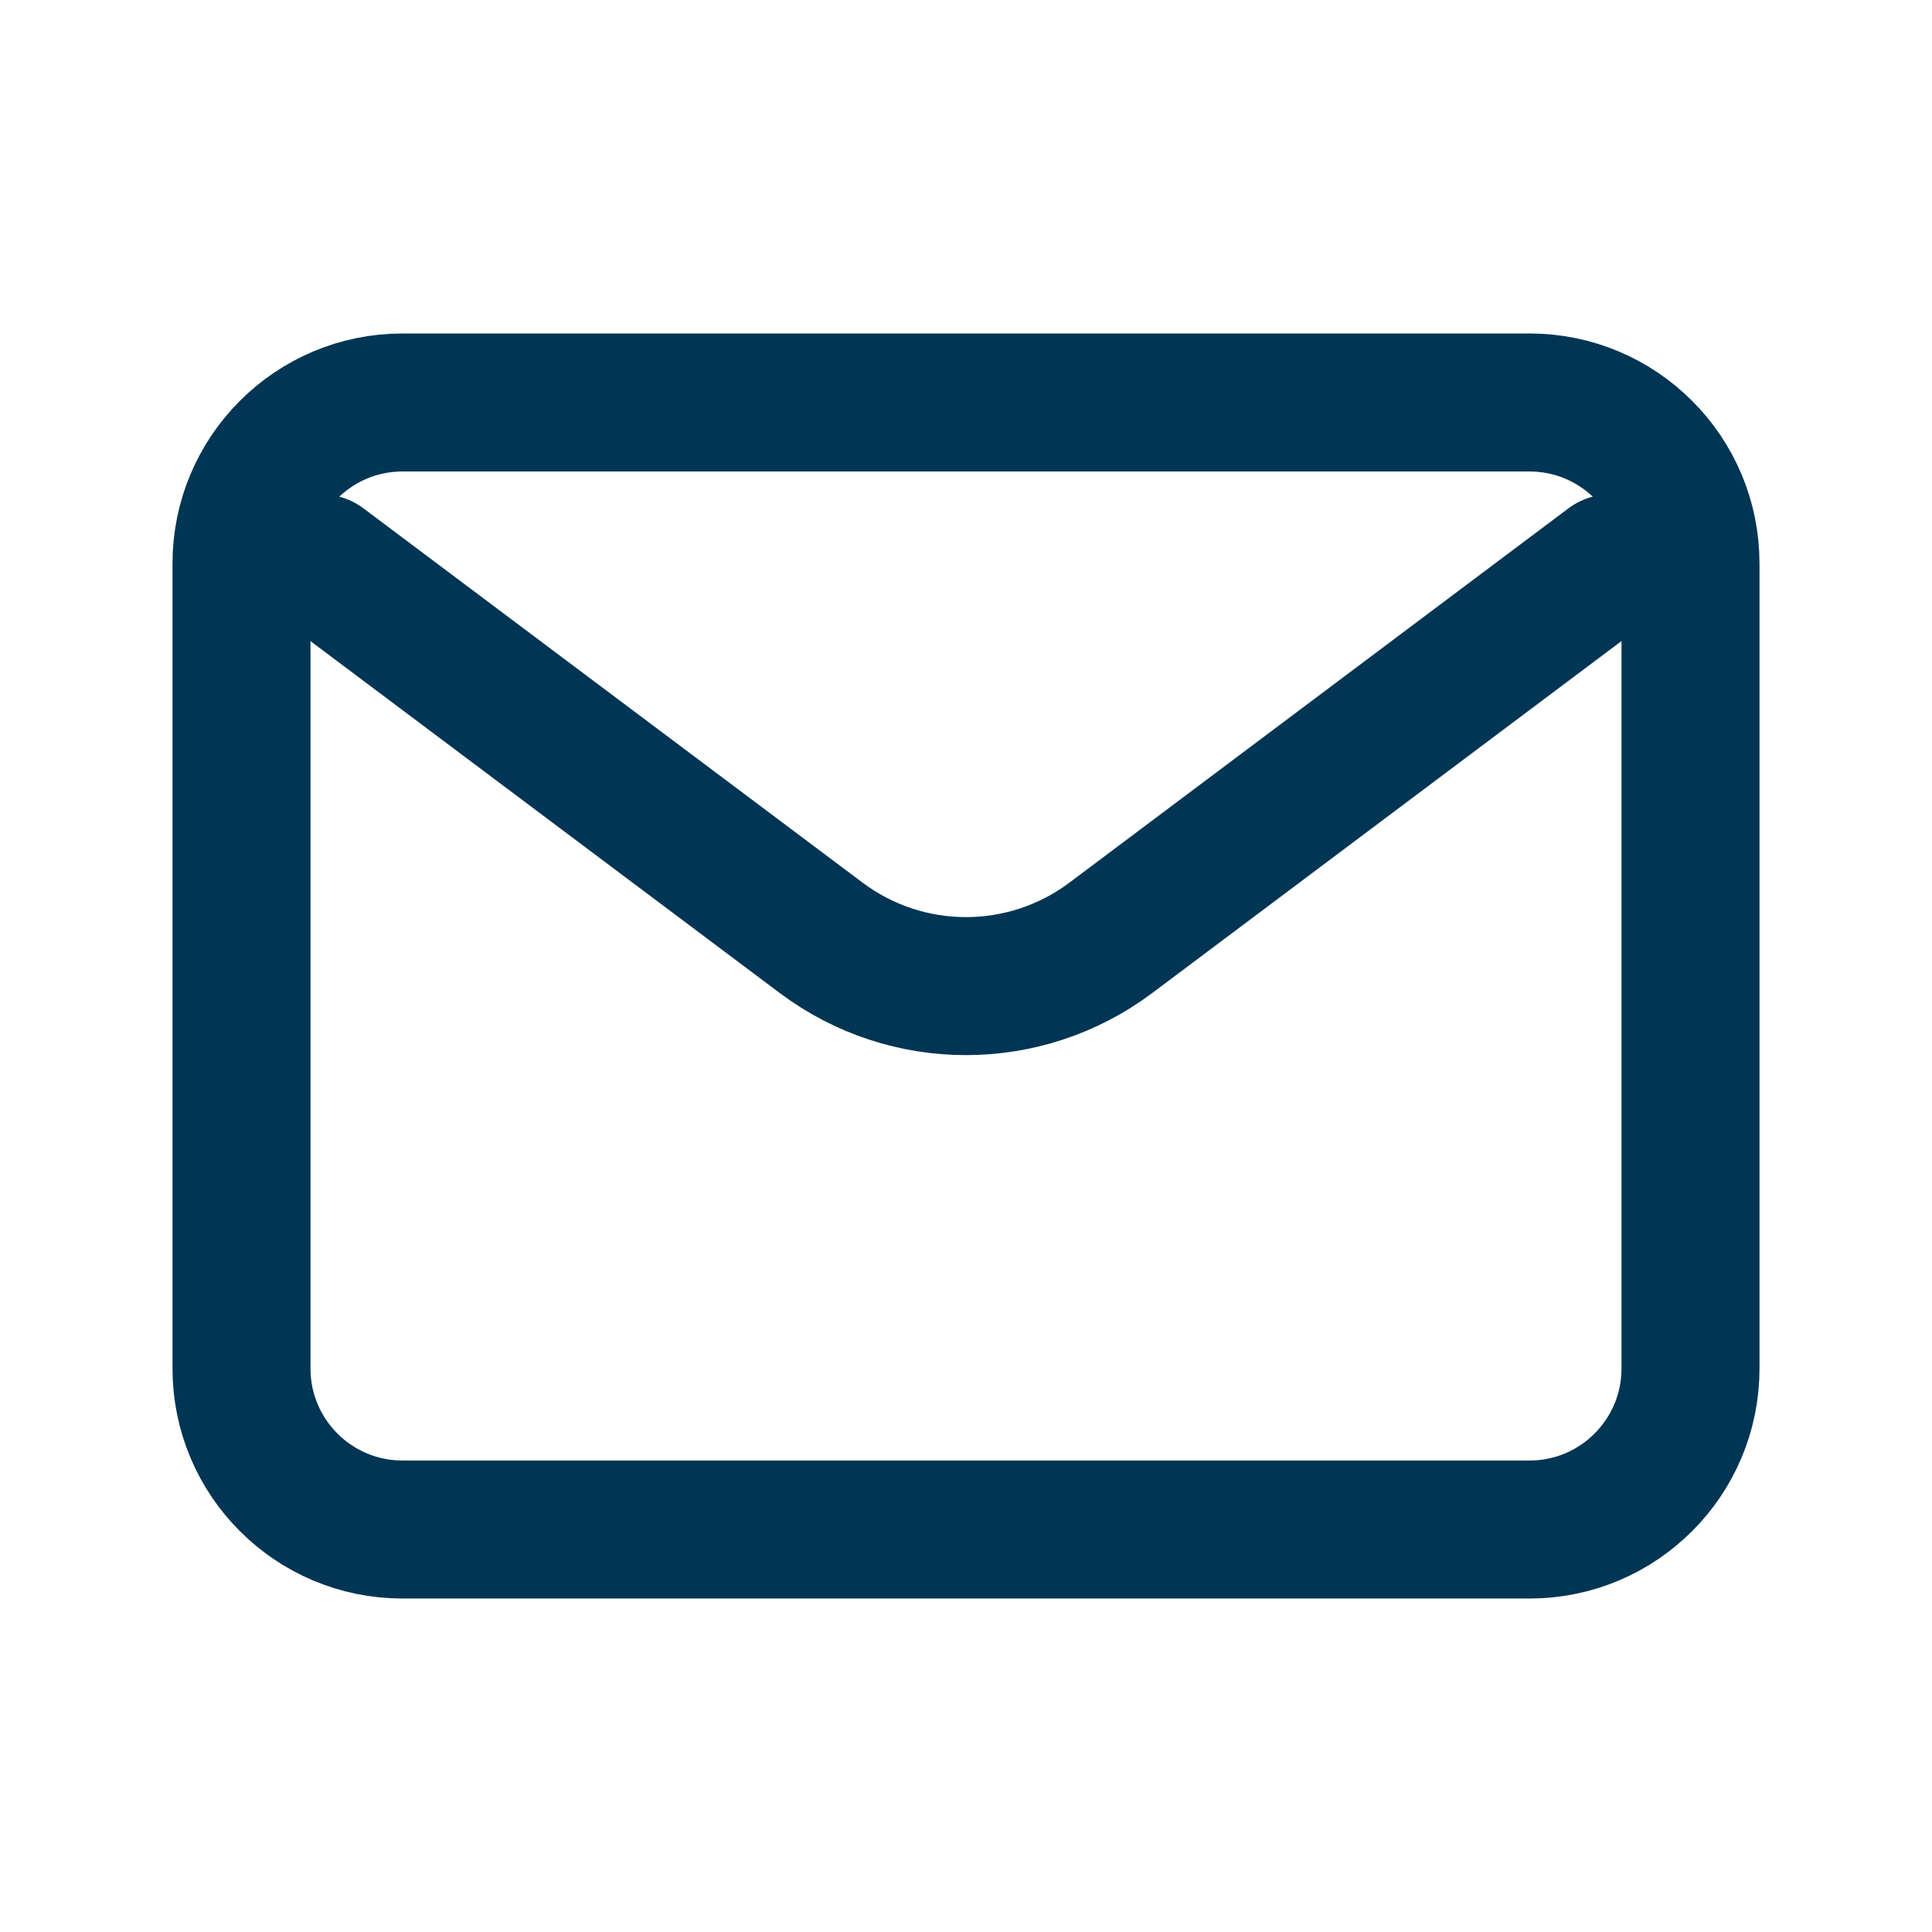 <svg width="28" height="28" viewBox="0 0 28 28" fill="none" xmlns="http://www.w3.org/2000/svg">
<path d="M4.667 8.167L11.9 13.591C13.144 14.525 14.855 14.525 16.1 13.591L23.333 8.166" stroke="#003554" stroke-width="2" stroke-linecap="round" stroke-linejoin="round"/>
<path d="M22.167 5.833H5.833C4.545 5.833 3.5 6.878 3.5 8.167V19.834C3.5 21.122 4.545 22.167 5.833 22.167H22.167C23.455 22.167 24.5 21.122 24.5 19.834V8.167C24.5 6.878 23.455 5.833 22.167 5.833Z" stroke="#003554" stroke-width="2" stroke-linecap="round"/>
</svg>
